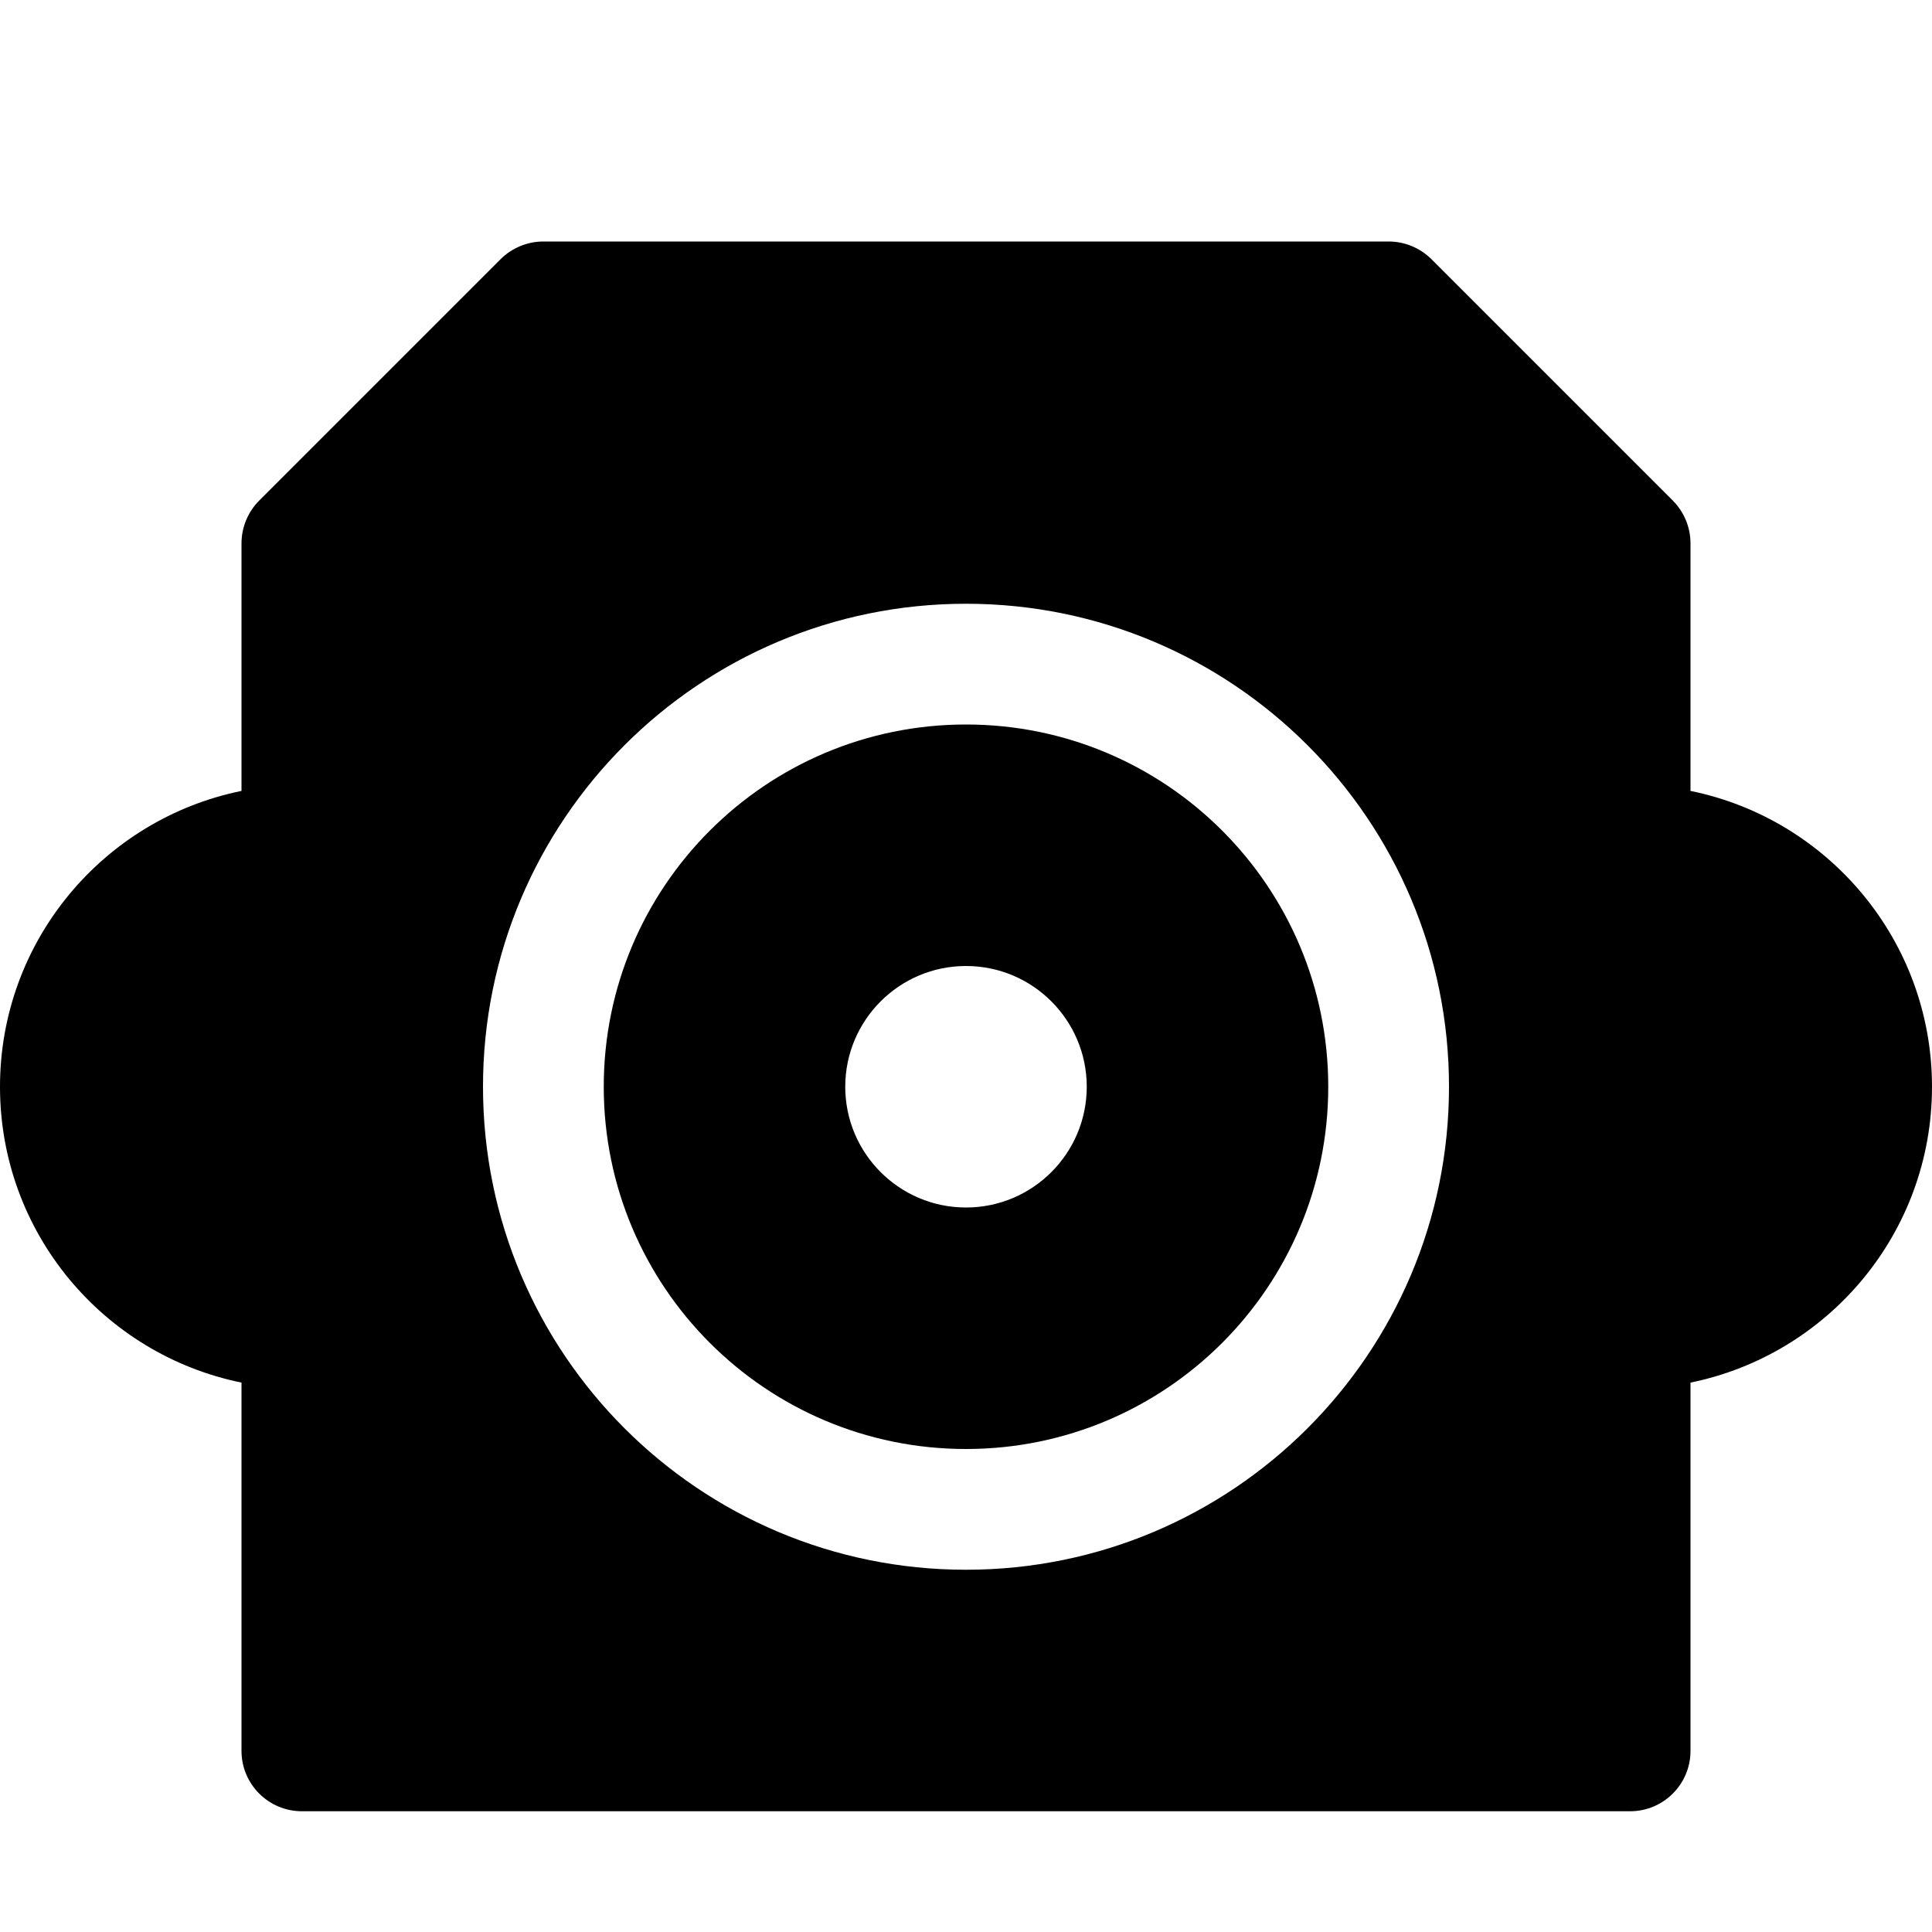 <svg width="16" height="16" viewBox="0 0 16 16" fill="none" xmlns="http://www.w3.org/2000/svg">
<path d="M8 6C9.657 6 11 7.343 11 9C11 10.657 9.657 12 8 12C6.343 12 5 10.657 5 9C5 7.343 6.343 6 8 6ZM9 9C9 8.448 8.552 8 8 8C7.448 8 7 8.448 7 9C7 9.552 7.448 10 8 10C8.552 10 9 9.552 9 9Z" fill="black"/>
<path d="M2.5 15C2.224 15 2 14.776 2 14.5V11.45C0.859 11.218 0 10.21 0 9C0 7.791 0.859 6.782 2 6.55V4.5C2 4.367 2.053 4.24 2.146 4.146L4.146 2.146C4.24 2.053 4.367 2 4.5 2H11.5C11.633 2 11.76 2.053 11.854 2.146L13.854 4.146C13.947 4.24 14 4.367 14 4.5V6.55C15.141 6.782 16 7.791 16 9C16 10.21 15.141 11.218 14 11.45V14.5C14 14.776 13.776 15 13.5 15H2.5ZM8 5C5.791 5 4 6.791 4 9C4 11.209 5.791 13 8 13C10.209 13 12 11.209 12 9C12 6.791 10.209 5 8 5Z" fill="black"/>
</svg>
